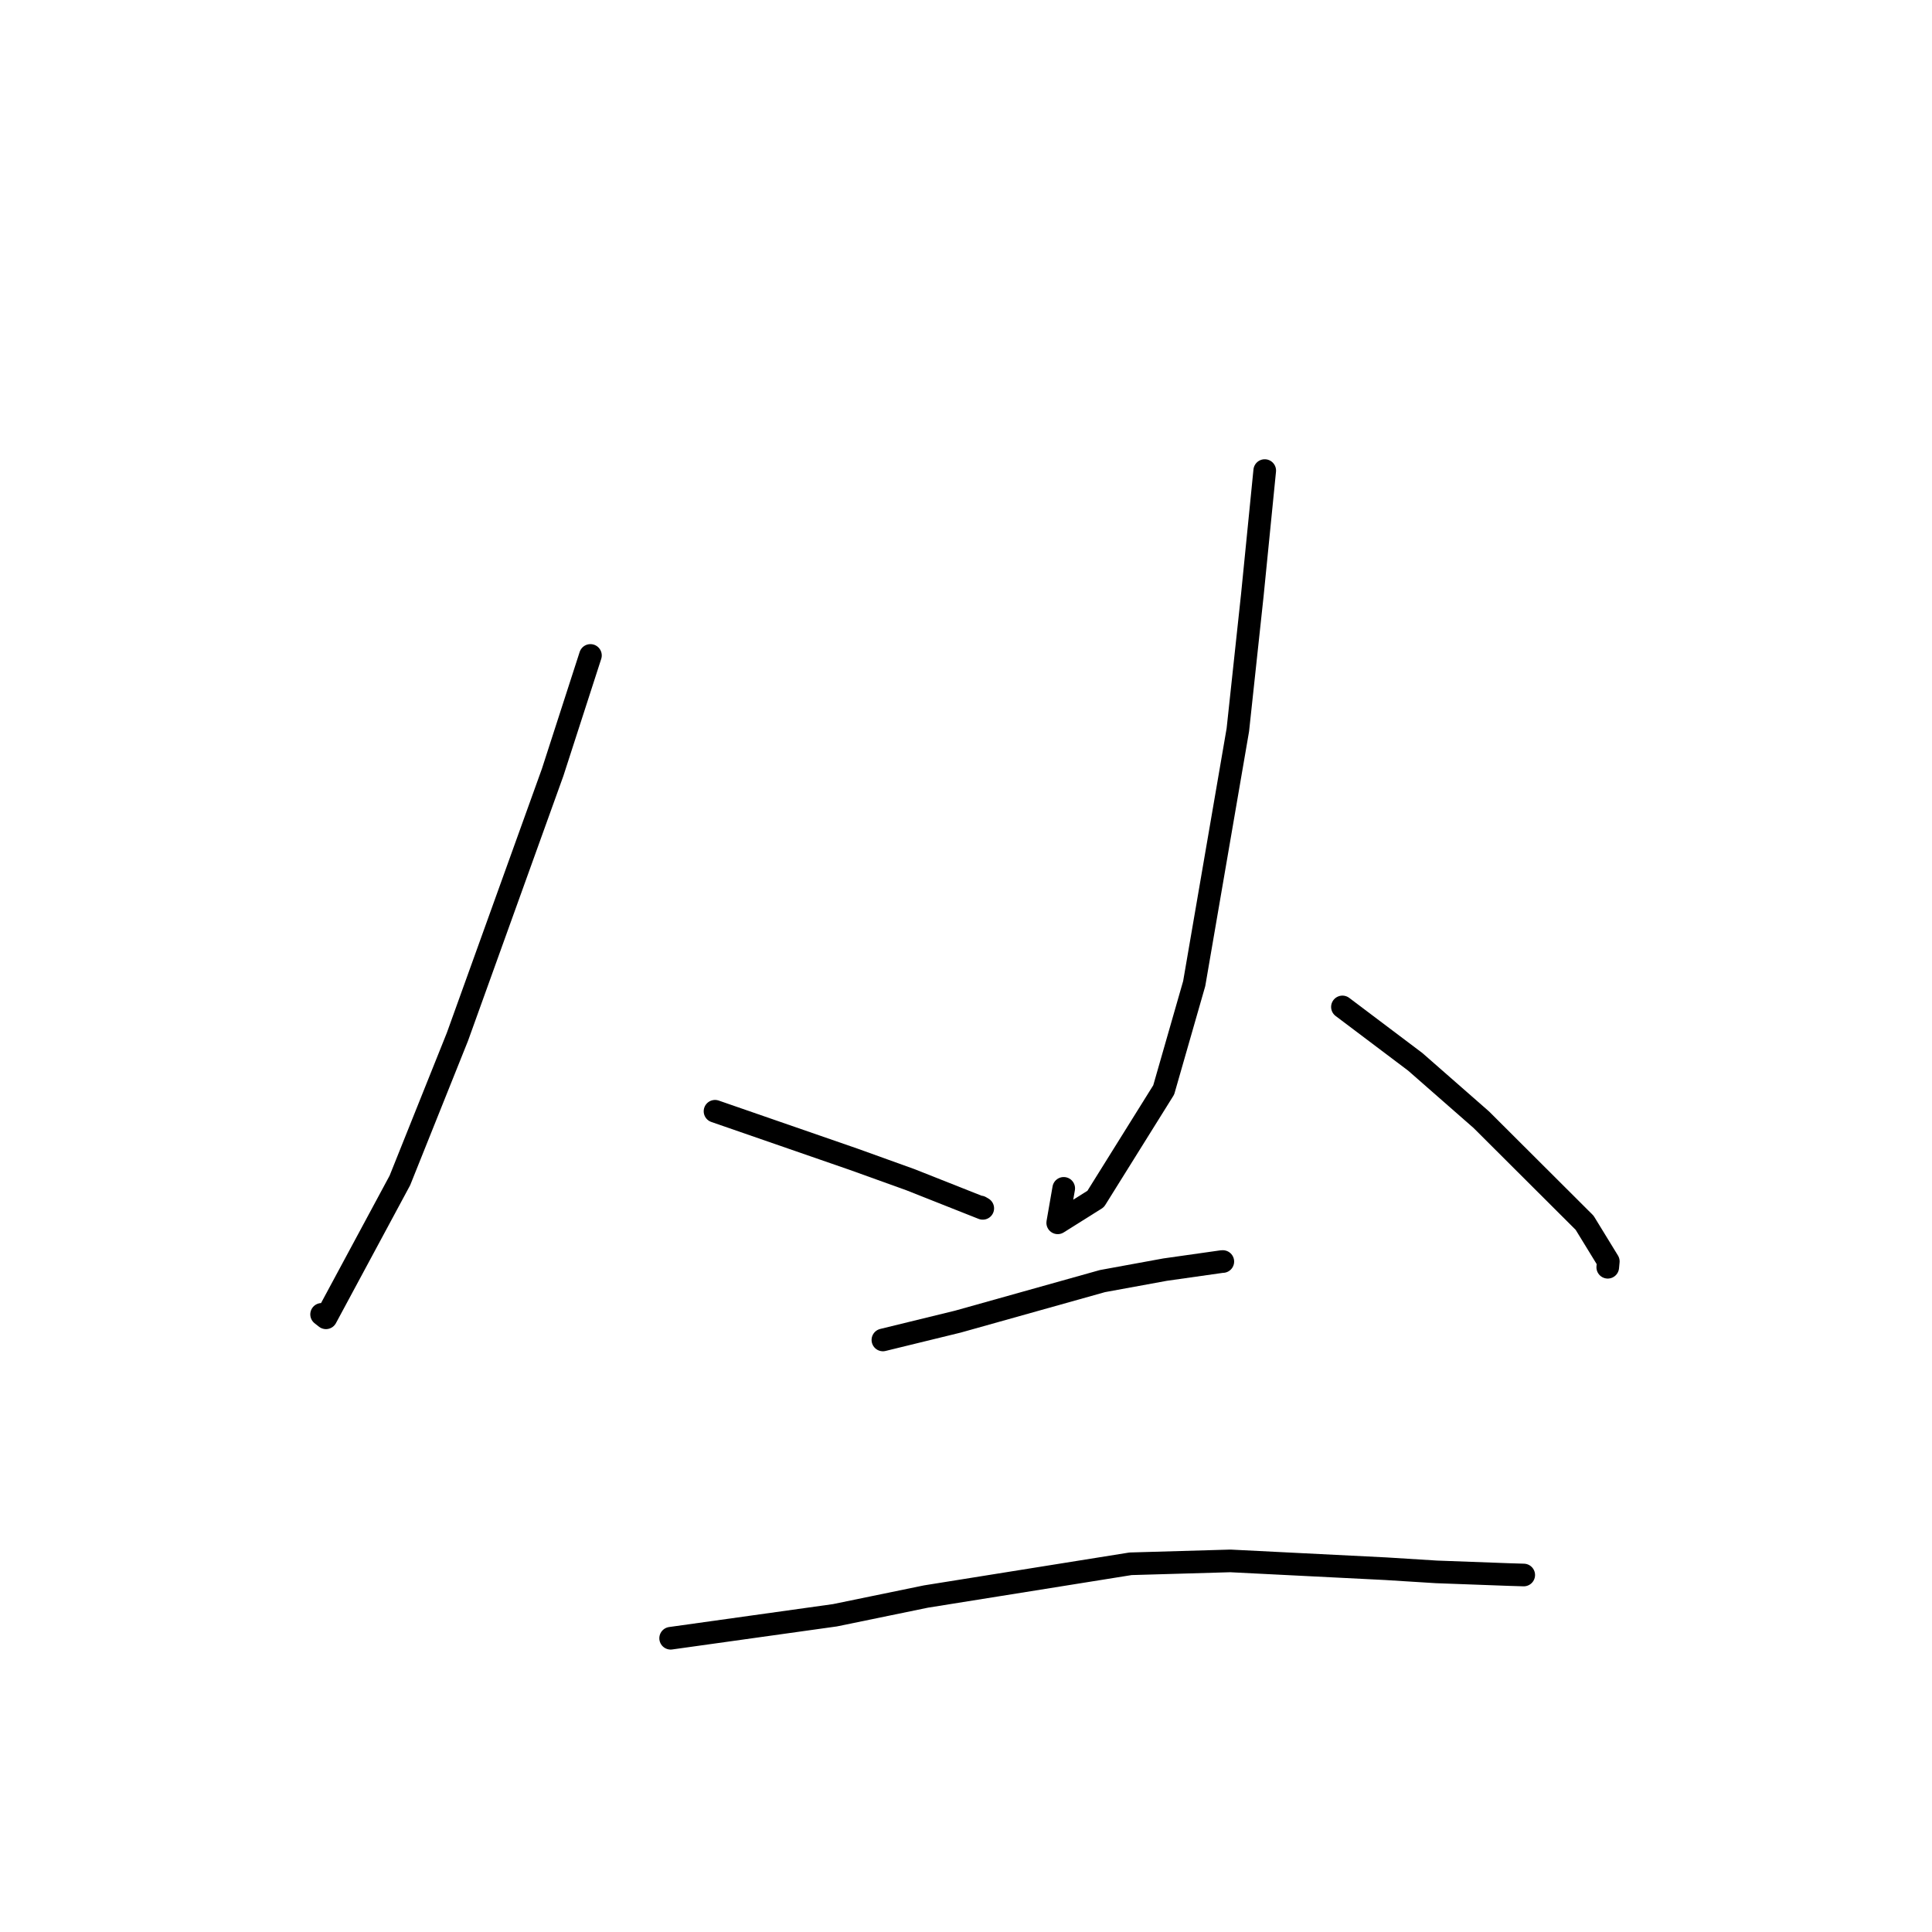<?xml version="1.0" standalone="no"?>
    <svg width="256" height="256" xmlns="http://www.w3.org/2000/svg" version="1.1">
    <polyline stroke="black" stroke-width="3" stroke-linecap="round" fill="transparent" stroke-linejoin="round" points="78.236 86.85 73.228 102.341 60.613 137.381 52.987 156.412 43.192 174.615 42.663 174.199 42.614 174.161 " />
        <polyline stroke="black" stroke-width="3" stroke-linecap="round" fill="transparent" stroke-linejoin="round" points="94.744 147.248 113.126 153.614 120.636 156.317 130.221 160.113 129.901 159.926 " />
        <polyline stroke="black" stroke-width="3" stroke-linecap="round" fill="transparent" stroke-linejoin="round" points="167.583 62.354 165.938 78.876 164.021 96.713 158.238 130.333 154.197 144.419 145.181 158.872 140.154 162.03 140.948 157.464 " />
        <polyline stroke="black" stroke-width="3" stroke-linecap="round" fill="transparent" stroke-linejoin="round" points="177.879 133.424 187.523 140.694 196.285 148.371 209.969 162.022 213.108 167.144 213.048 167.781 213.035 167.917 " />
        <polyline stroke="black" stroke-width="3" stroke-linecap="round" fill="transparent" stroke-linejoin="round" points="116.989 177.55 126.931 175.121 146.086 169.75 154.384 168.231 161.874 167.169 161.999 167.162 162.03 167.161 " />
        <polyline stroke="black" stroke-width="3" stroke-linecap="round" fill="transparent" stroke-linejoin="round" points="88.864 217.077 110.636 214.031 122.689 211.55 149.803 207.21 163.025 206.828 183.641 207.864 190.327 208.282 199.919 208.635 201.713 208.69 201.893 208.696 201.902 208.696 " />
        </svg>